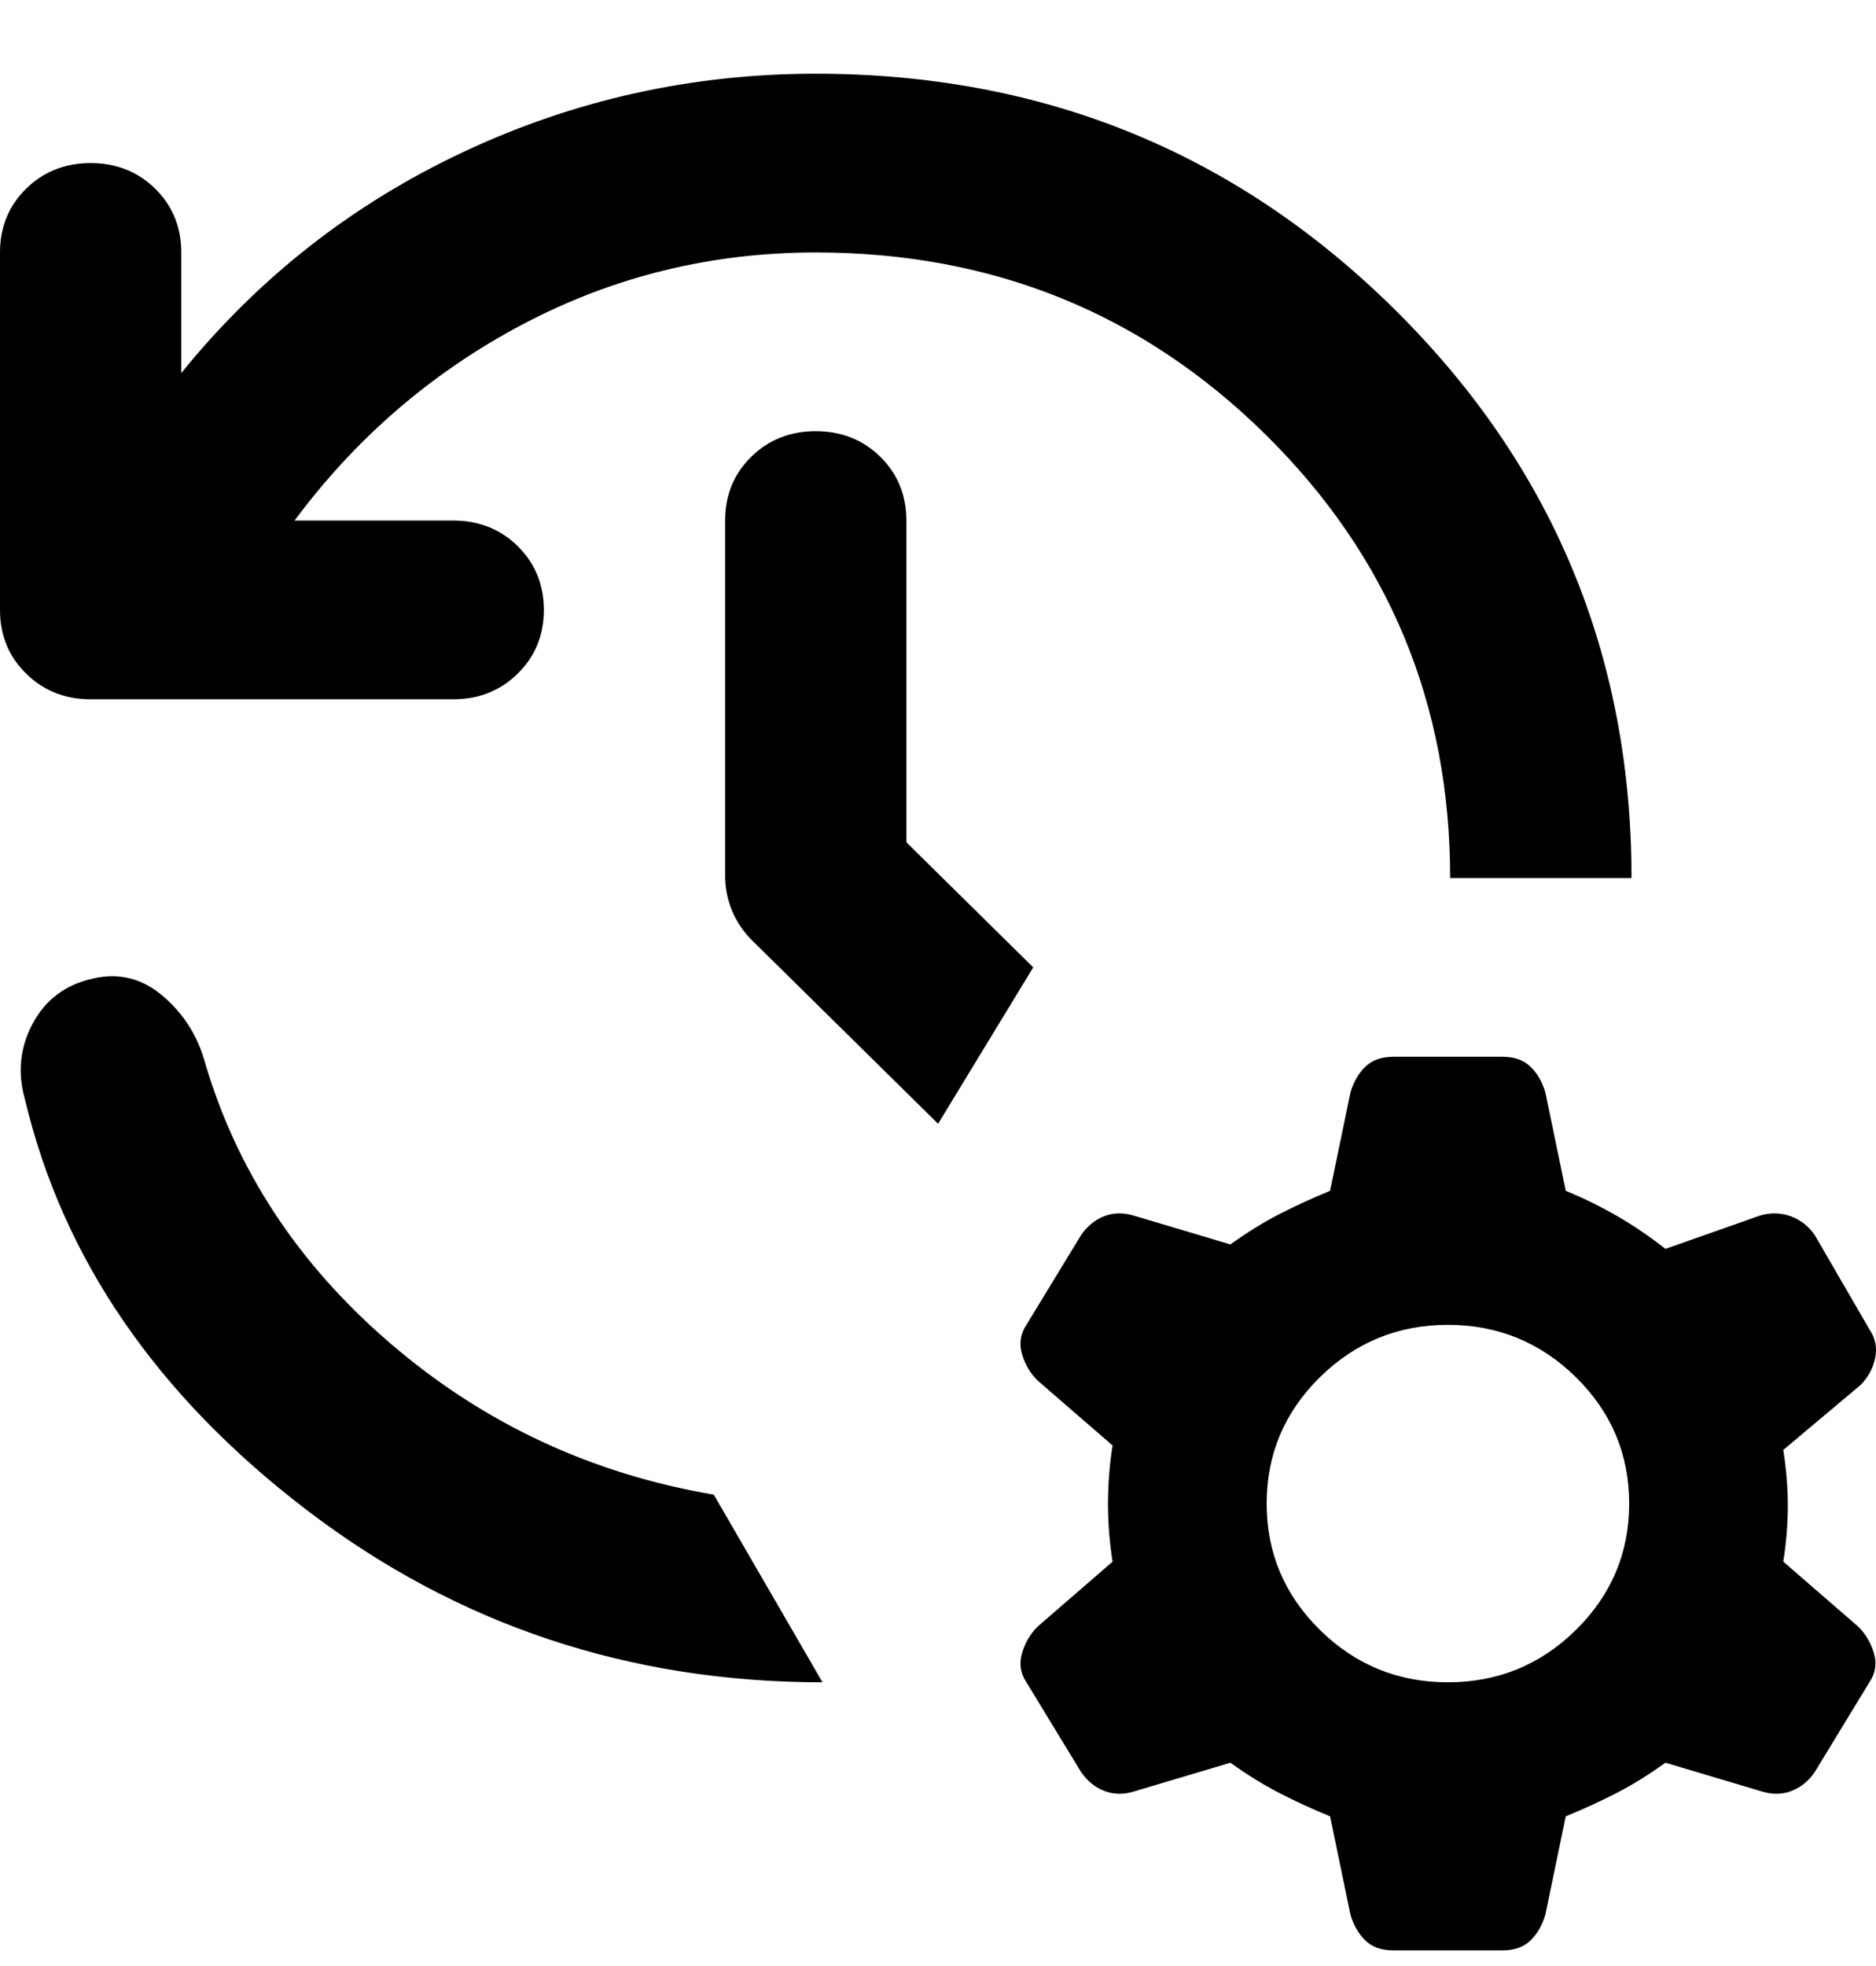 <svg width="21" height="22" viewBox="0 0 21 22" fill="none" xmlns="http://www.w3.org/2000/svg">
<path opacity="1" d="M9.131 0.825C11.668 0.825 13.824 1.7 15.599 3.45C17.375 5.2 18.263 7.325 18.263 9.825H16.233C16.233 7.875 15.544 6.221 14.166 4.862C12.788 3.504 11.11 2.825 9.131 2.825C7.965 2.825 6.874 3.092 5.859 3.625C4.845 4.159 3.991 4.892 3.297 5.825H5.073C5.36 5.825 5.602 5.921 5.796 6.112C5.99 6.304 6.088 6.542 6.088 6.825C6.088 7.109 5.99 7.346 5.796 7.537C5.602 7.729 5.36 7.825 5.073 7.825H1.015C0.727 7.825 0.486 7.729 0.292 7.537C0.097 7.346 0 7.109 0 6.825V2.825C0 2.542 0.097 2.304 0.292 2.112C0.486 1.921 0.727 1.825 1.015 1.825C1.302 1.825 1.543 1.921 1.738 2.112C1.932 2.304 2.029 2.542 2.029 2.825V4.175C2.892 3.109 3.944 2.284 5.188 1.7C6.43 1.117 7.745 0.825 9.131 0.825ZM10.501 12.575L8.421 10.525C8.32 10.425 8.244 10.312 8.193 10.187C8.142 10.062 8.117 9.934 8.117 9.8V5.825C8.117 5.542 8.214 5.304 8.409 5.112C8.603 4.921 8.844 4.825 9.131 4.825C9.419 4.825 9.66 4.921 9.855 5.112C10.049 5.304 10.146 5.542 10.146 5.825V9.425L11.566 10.825L10.501 12.575ZM9.207 18.825C7.043 18.825 5.12 18.183 3.437 16.9C1.755 15.617 0.702 14.084 0.279 12.3C0.194 12 0.224 11.717 0.368 11.45C0.512 11.184 0.736 11.017 1.04 10.95C1.327 10.883 1.585 10.946 1.813 11.137C2.042 11.329 2.198 11.567 2.283 11.85C2.638 13.084 3.335 14.146 4.375 15.037C5.415 15.929 6.62 16.492 7.99 16.725L9.207 18.825ZM14.889 20.325C14.686 20.242 14.496 20.154 14.319 20.063C14.141 19.971 13.959 19.858 13.773 19.725L12.682 20.05C12.564 20.084 12.454 20.079 12.353 20.037C12.251 19.996 12.167 19.925 12.099 19.825L11.49 18.825C11.423 18.725 11.406 18.617 11.44 18.5C11.473 18.384 11.533 18.284 11.617 18.2L12.454 17.475C12.42 17.259 12.403 17.042 12.403 16.825C12.403 16.608 12.42 16.392 12.454 16.175L11.617 15.45C11.533 15.367 11.473 15.267 11.44 15.15C11.406 15.034 11.423 14.925 11.49 14.825L12.099 13.825C12.167 13.725 12.251 13.654 12.353 13.612C12.454 13.571 12.564 13.567 12.682 13.6L13.773 13.925C13.959 13.792 14.141 13.679 14.319 13.587C14.496 13.496 14.686 13.409 14.889 13.325L15.117 12.225C15.151 12.108 15.206 12.013 15.282 11.938C15.358 11.863 15.464 11.825 15.599 11.825H16.817C16.952 11.825 17.058 11.863 17.134 11.938C17.21 12.013 17.265 12.108 17.299 12.225L17.527 13.325C17.73 13.409 17.924 13.504 18.11 13.612C18.297 13.721 18.474 13.842 18.643 13.975L19.708 13.6C19.827 13.567 19.941 13.571 20.051 13.612C20.161 13.654 20.25 13.725 20.317 13.825L20.926 14.875C20.994 14.975 21.015 15.084 20.99 15.2C20.964 15.317 20.909 15.417 20.825 15.5L19.962 16.225C19.996 16.442 20.013 16.65 20.013 16.85C20.013 17.05 19.996 17.259 19.962 17.475L20.799 18.2C20.884 18.284 20.943 18.384 20.977 18.5C21.011 18.617 20.994 18.725 20.926 18.825L20.317 19.825C20.25 19.925 20.165 19.996 20.064 20.037C19.962 20.079 19.852 20.084 19.734 20.05L18.643 19.725C18.457 19.858 18.276 19.971 18.098 20.063C17.92 20.154 17.73 20.242 17.527 20.325L17.299 21.425C17.265 21.542 17.21 21.637 17.134 21.712C17.058 21.788 16.952 21.825 16.817 21.825H15.599C15.464 21.825 15.358 21.788 15.282 21.712C15.206 21.637 15.151 21.542 15.117 21.425L14.889 20.325ZM16.208 18.825C16.766 18.825 17.244 18.63 17.642 18.238C18.039 17.846 18.237 17.375 18.237 16.825C18.237 16.275 18.039 15.804 17.642 15.412C17.244 15.021 16.766 14.825 16.208 14.825C15.65 14.825 15.172 15.021 14.774 15.412C14.377 15.804 14.179 16.275 14.179 16.825C14.179 17.375 14.377 17.846 14.774 18.238C15.172 18.63 15.65 18.825 16.208 18.825Z" fill="black"/>
</svg>
